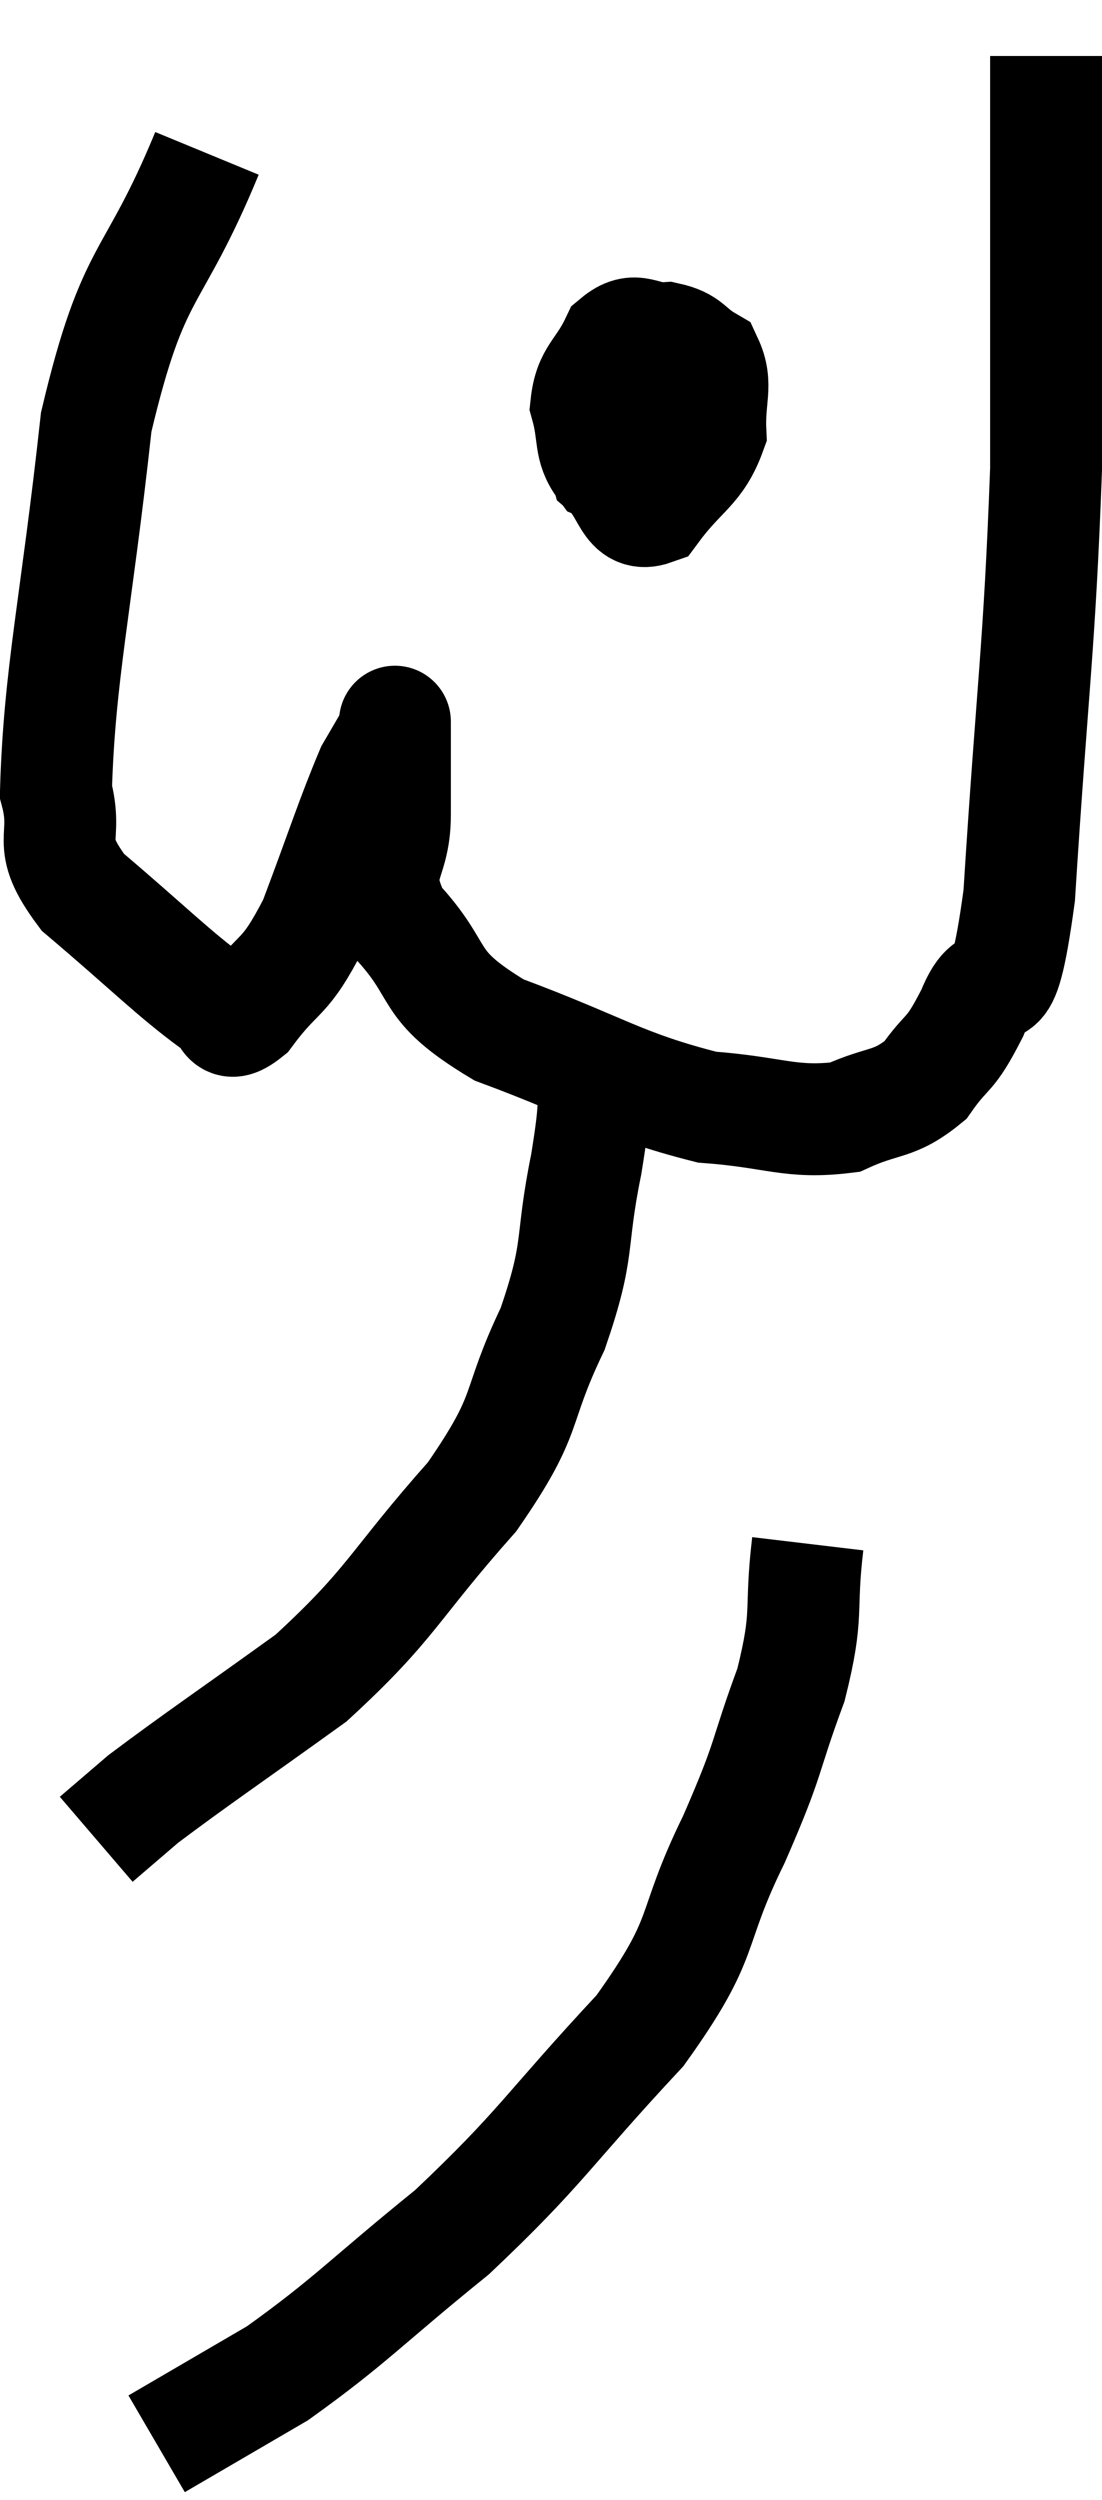 <svg xmlns="http://www.w3.org/2000/svg" viewBox="9.62 1.82 19.7 44.66" width="19.7" height="44.66"><path d="M 13.32 4.56 C 12.33 6.96, 12.015 6.51, 11.34 9.36 C 10.98 12.66, 10.68 13.86, 10.62 15.96 C 10.86 16.86, 10.395 16.815, 11.1 17.76 C 12.27 18.75, 12.705 19.2, 13.44 19.74 C 13.74 19.83, 13.59 20.28, 14.04 19.92 C 14.64 19.11, 14.685 19.38, 15.24 18.3 C 15.75 16.95, 15.9 16.455, 16.26 15.6 C 16.47 15.24, 16.575 15.06, 16.68 14.88 C 16.68 14.88, 16.68 14.505, 16.68 14.88 C 16.68 15.63, 16.68 15.54, 16.68 16.38 C 16.68 17.31, 16.215 17.28, 16.68 18.24 C 17.61 19.23, 17.145 19.38, 18.54 20.22 C 20.4 20.91, 20.715 21.21, 22.26 21.6 C 23.49 21.69, 23.745 21.9, 24.72 21.78 C 25.44 21.45, 25.59 21.585, 26.16 21.12 C 26.58 20.52, 26.58 20.745, 27 19.92 C 27.42 18.87, 27.51 20.25, 27.84 17.82 C 28.08 14.01, 28.2 13.455, 28.32 10.2 C 28.32 7.5, 28.32 6.6, 28.32 4.8 C 28.32 3.9, 28.32 3.495, 28.32 3 C 28.32 2.91, 28.32 2.865, 28.32 2.82 L 28.32 2.82" fill="none" stroke="black" stroke-width="2"></path><path d="M 21.42 7.5 C 21.03 7.98, 20.88 7.785, 20.64 8.46 C 20.55 9.33, 20.295 9.585, 20.46 10.2 C 20.88 10.56, 20.835 11.085, 21.3 10.92 C 21.81 10.23, 22.08 10.2, 22.32 9.54 C 22.29 8.91, 22.455 8.7, 22.26 8.28 C 21.9 8.07, 21.945 7.95, 21.54 7.86 C 21.09 7.89, 21 7.62, 20.64 7.92 C 20.37 8.49, 20.16 8.505, 20.1 9.06 C 20.25 9.6, 20.145 9.795, 20.4 10.14 C 20.76 10.29, 20.805 10.575, 21.12 10.44 C 21.39 10.02, 21.51 9.84, 21.66 9.6 L 21.72 9.48" fill="none" stroke="black" stroke-width="2"></path><path d="M 20.28 20.76 C 20.19 21.69, 20.295 21.42, 20.1 22.62 C 19.8 24.09, 20.01 24.075, 19.5 25.56 C 18.78 27.06, 19.14 27, 18.06 28.56 C 16.62 30.18, 16.65 30.45, 15.18 31.8 C 13.68 32.88, 13.14 33.24, 12.18 33.96 C 11.76 34.32, 11.55 34.5, 11.34 34.68 L 11.34 34.68" fill="none" stroke="black" stroke-width="2"></path><path d="M 24.06 29.4 C 23.91 30.66, 24.09 30.6, 23.76 31.92 C 23.25 33.3, 23.415 33.135, 22.74 34.68 C 21.9 36.39, 22.32 36.345, 21.06 38.1 C 19.38 39.9, 19.32 40.17, 17.7 41.7 C 16.14 42.96, 15.9 43.275, 14.58 44.22 C 13.5 44.85, 12.96 45.165, 12.42 45.48 L 12.42 45.48" fill="none" stroke="black" stroke-width="2"></path></svg>